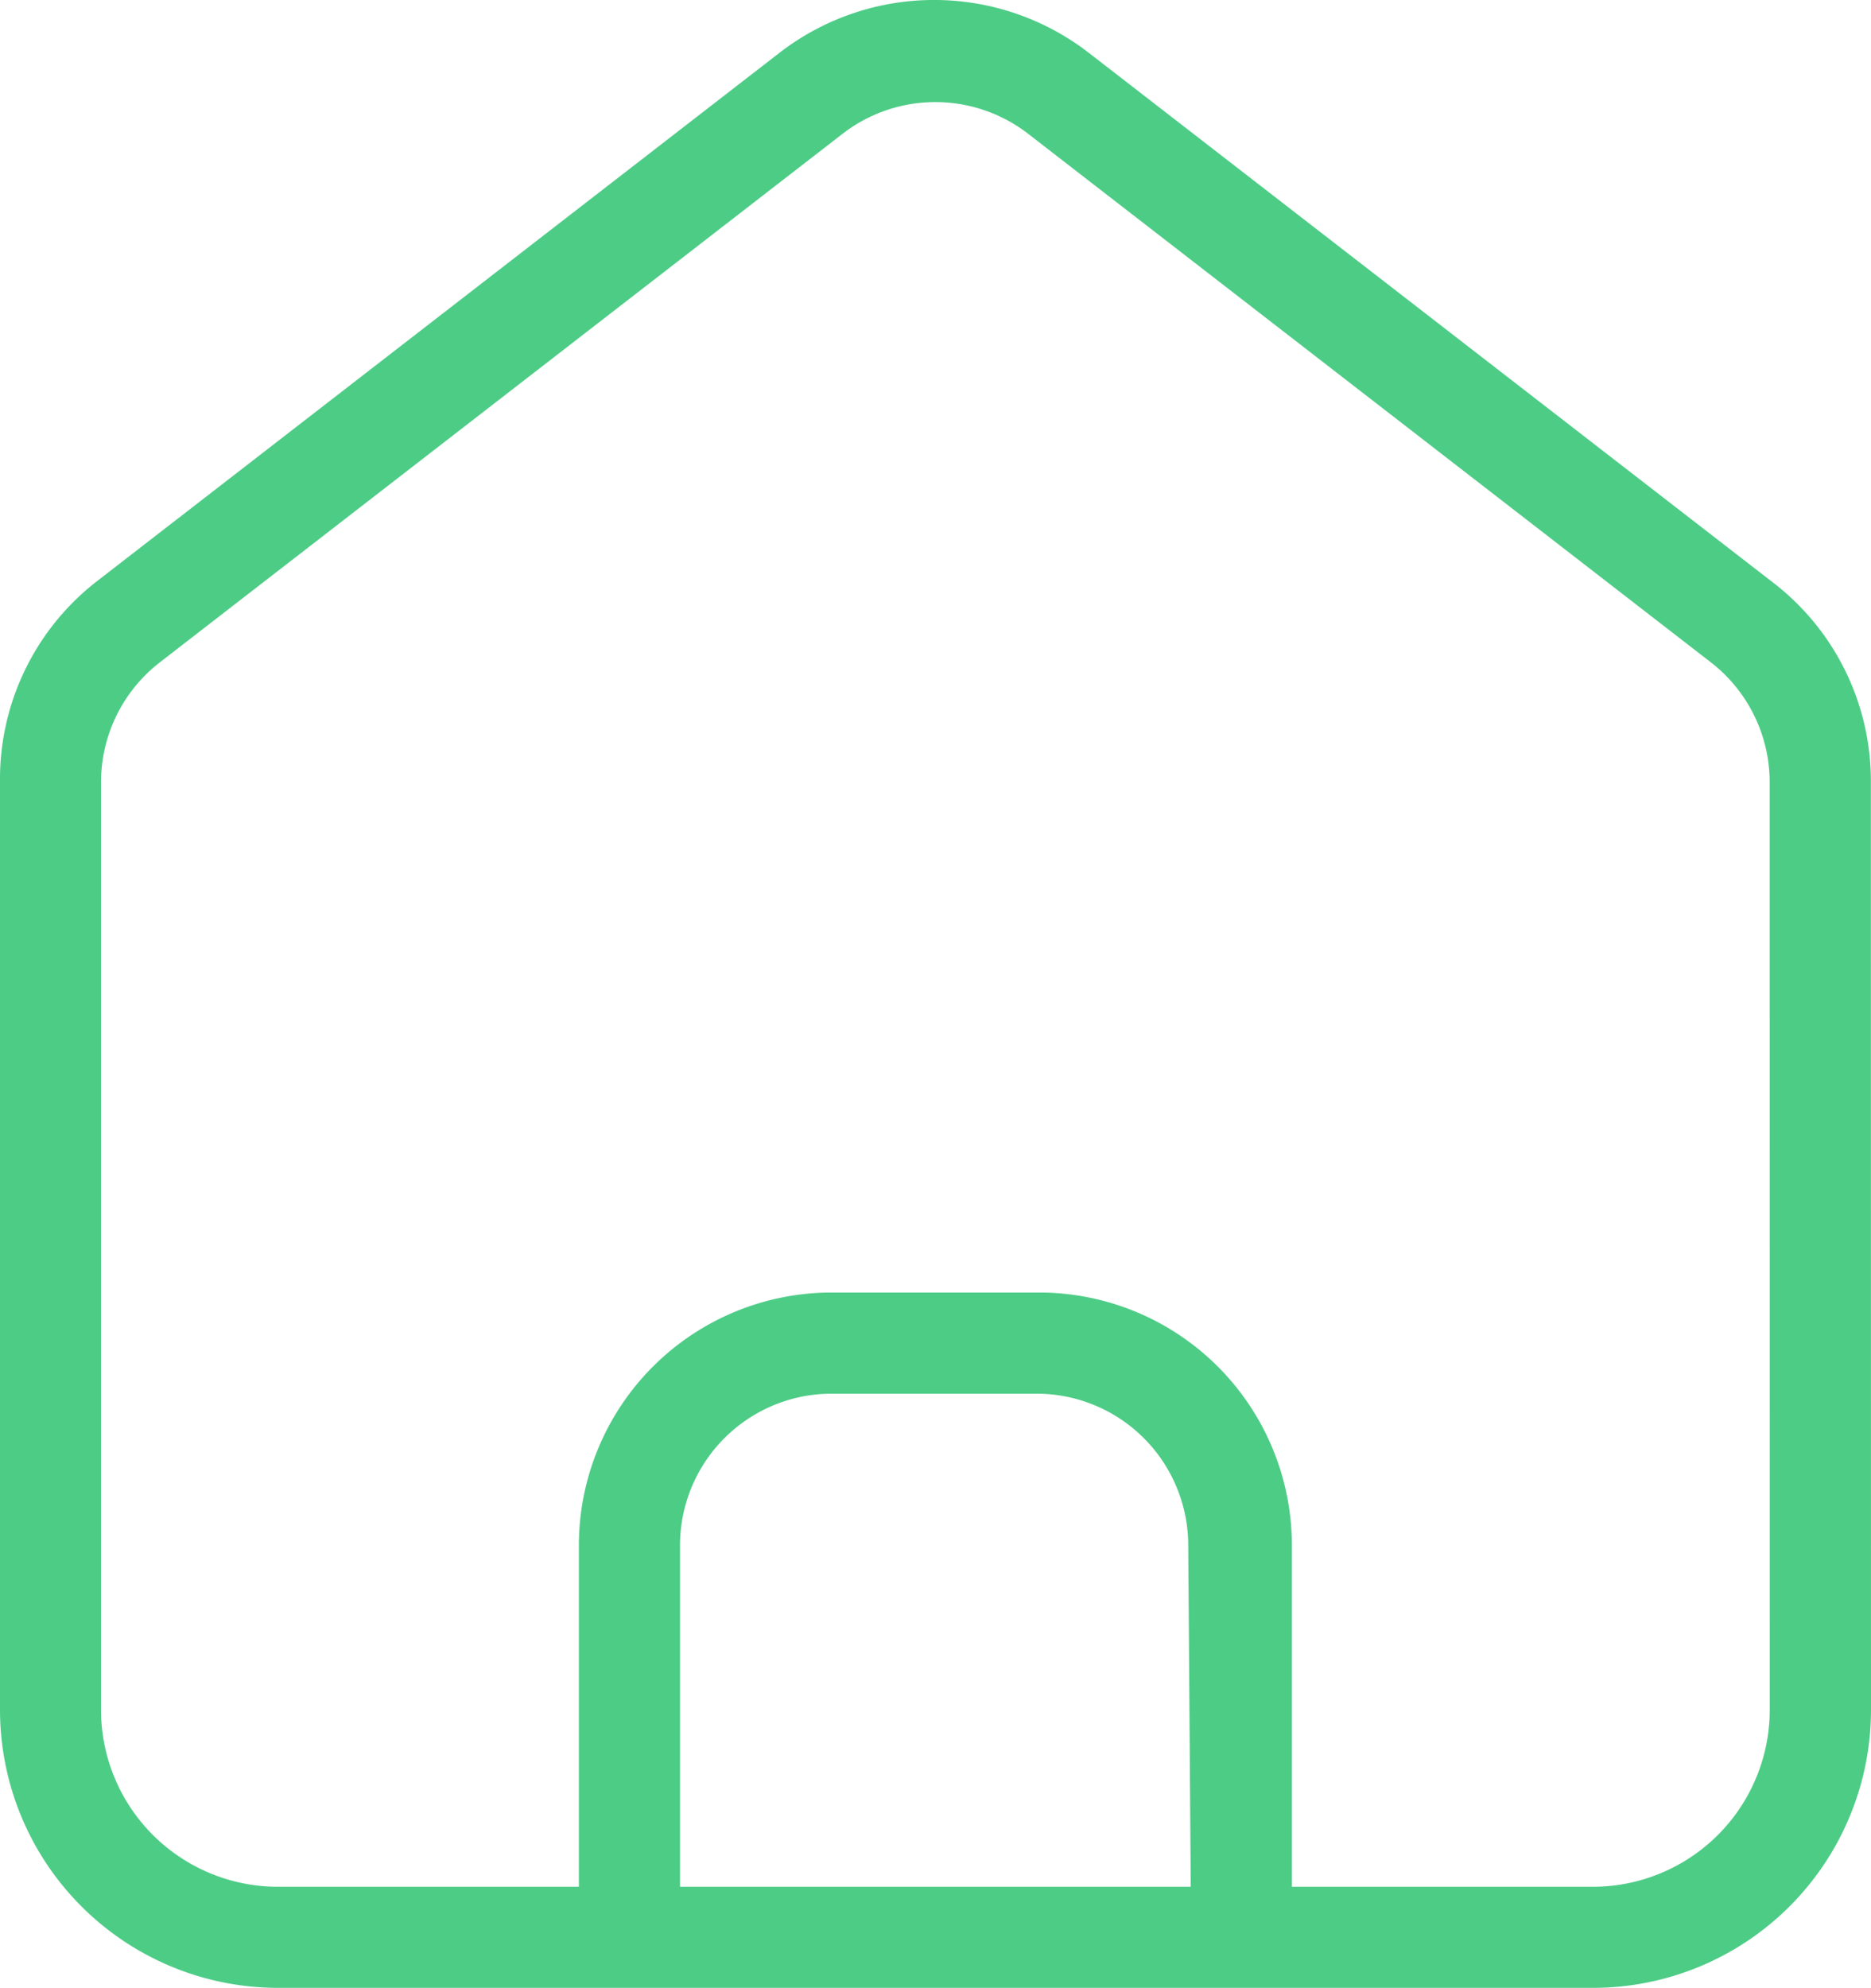 <svg xmlns="http://www.w3.org/2000/svg" width="31.19" height="33.134" viewBox="0 0 31.19 33.134">
  <path id="home" d="M173.988,72.865a4.173,4.173,0,0,0-1.644-3.33l-11.38-8.809a4.214,4.214,0,0,0-5.184,0L144.4,69.535h0a4.173,4.173,0,0,0-1.6,3.33V88.333a4.636,4.636,0,0,0,4.636,4.636h21.918a4.636,4.636,0,0,0,4.636-4.636ZM162.65,91.284h-8.514v-5.69a2.529,2.529,0,0,1,2.529-2.529h3.414a2.529,2.529,0,0,1,2.529,2.529Zm9.652-2.95h0a2.95,2.95,0,0,1-2.95,2.95h-5.016v-5.69a4.215,4.215,0,0,0-4.215-4.215h-3.456a4.215,4.215,0,0,0-4.215,4.215v5.69h-5.016a2.95,2.95,0,0,1-2.95-2.95V72.865a2.529,2.529,0,0,1,.969-1.981l11.38-8.809a2.528,2.528,0,0,1,3.119,0l11.38,8.809h0a2.529,2.529,0,0,1,.969,1.981Z" transform="translate(-142.8 -59.835)" fill="#4dcc86"/>
</svg>
